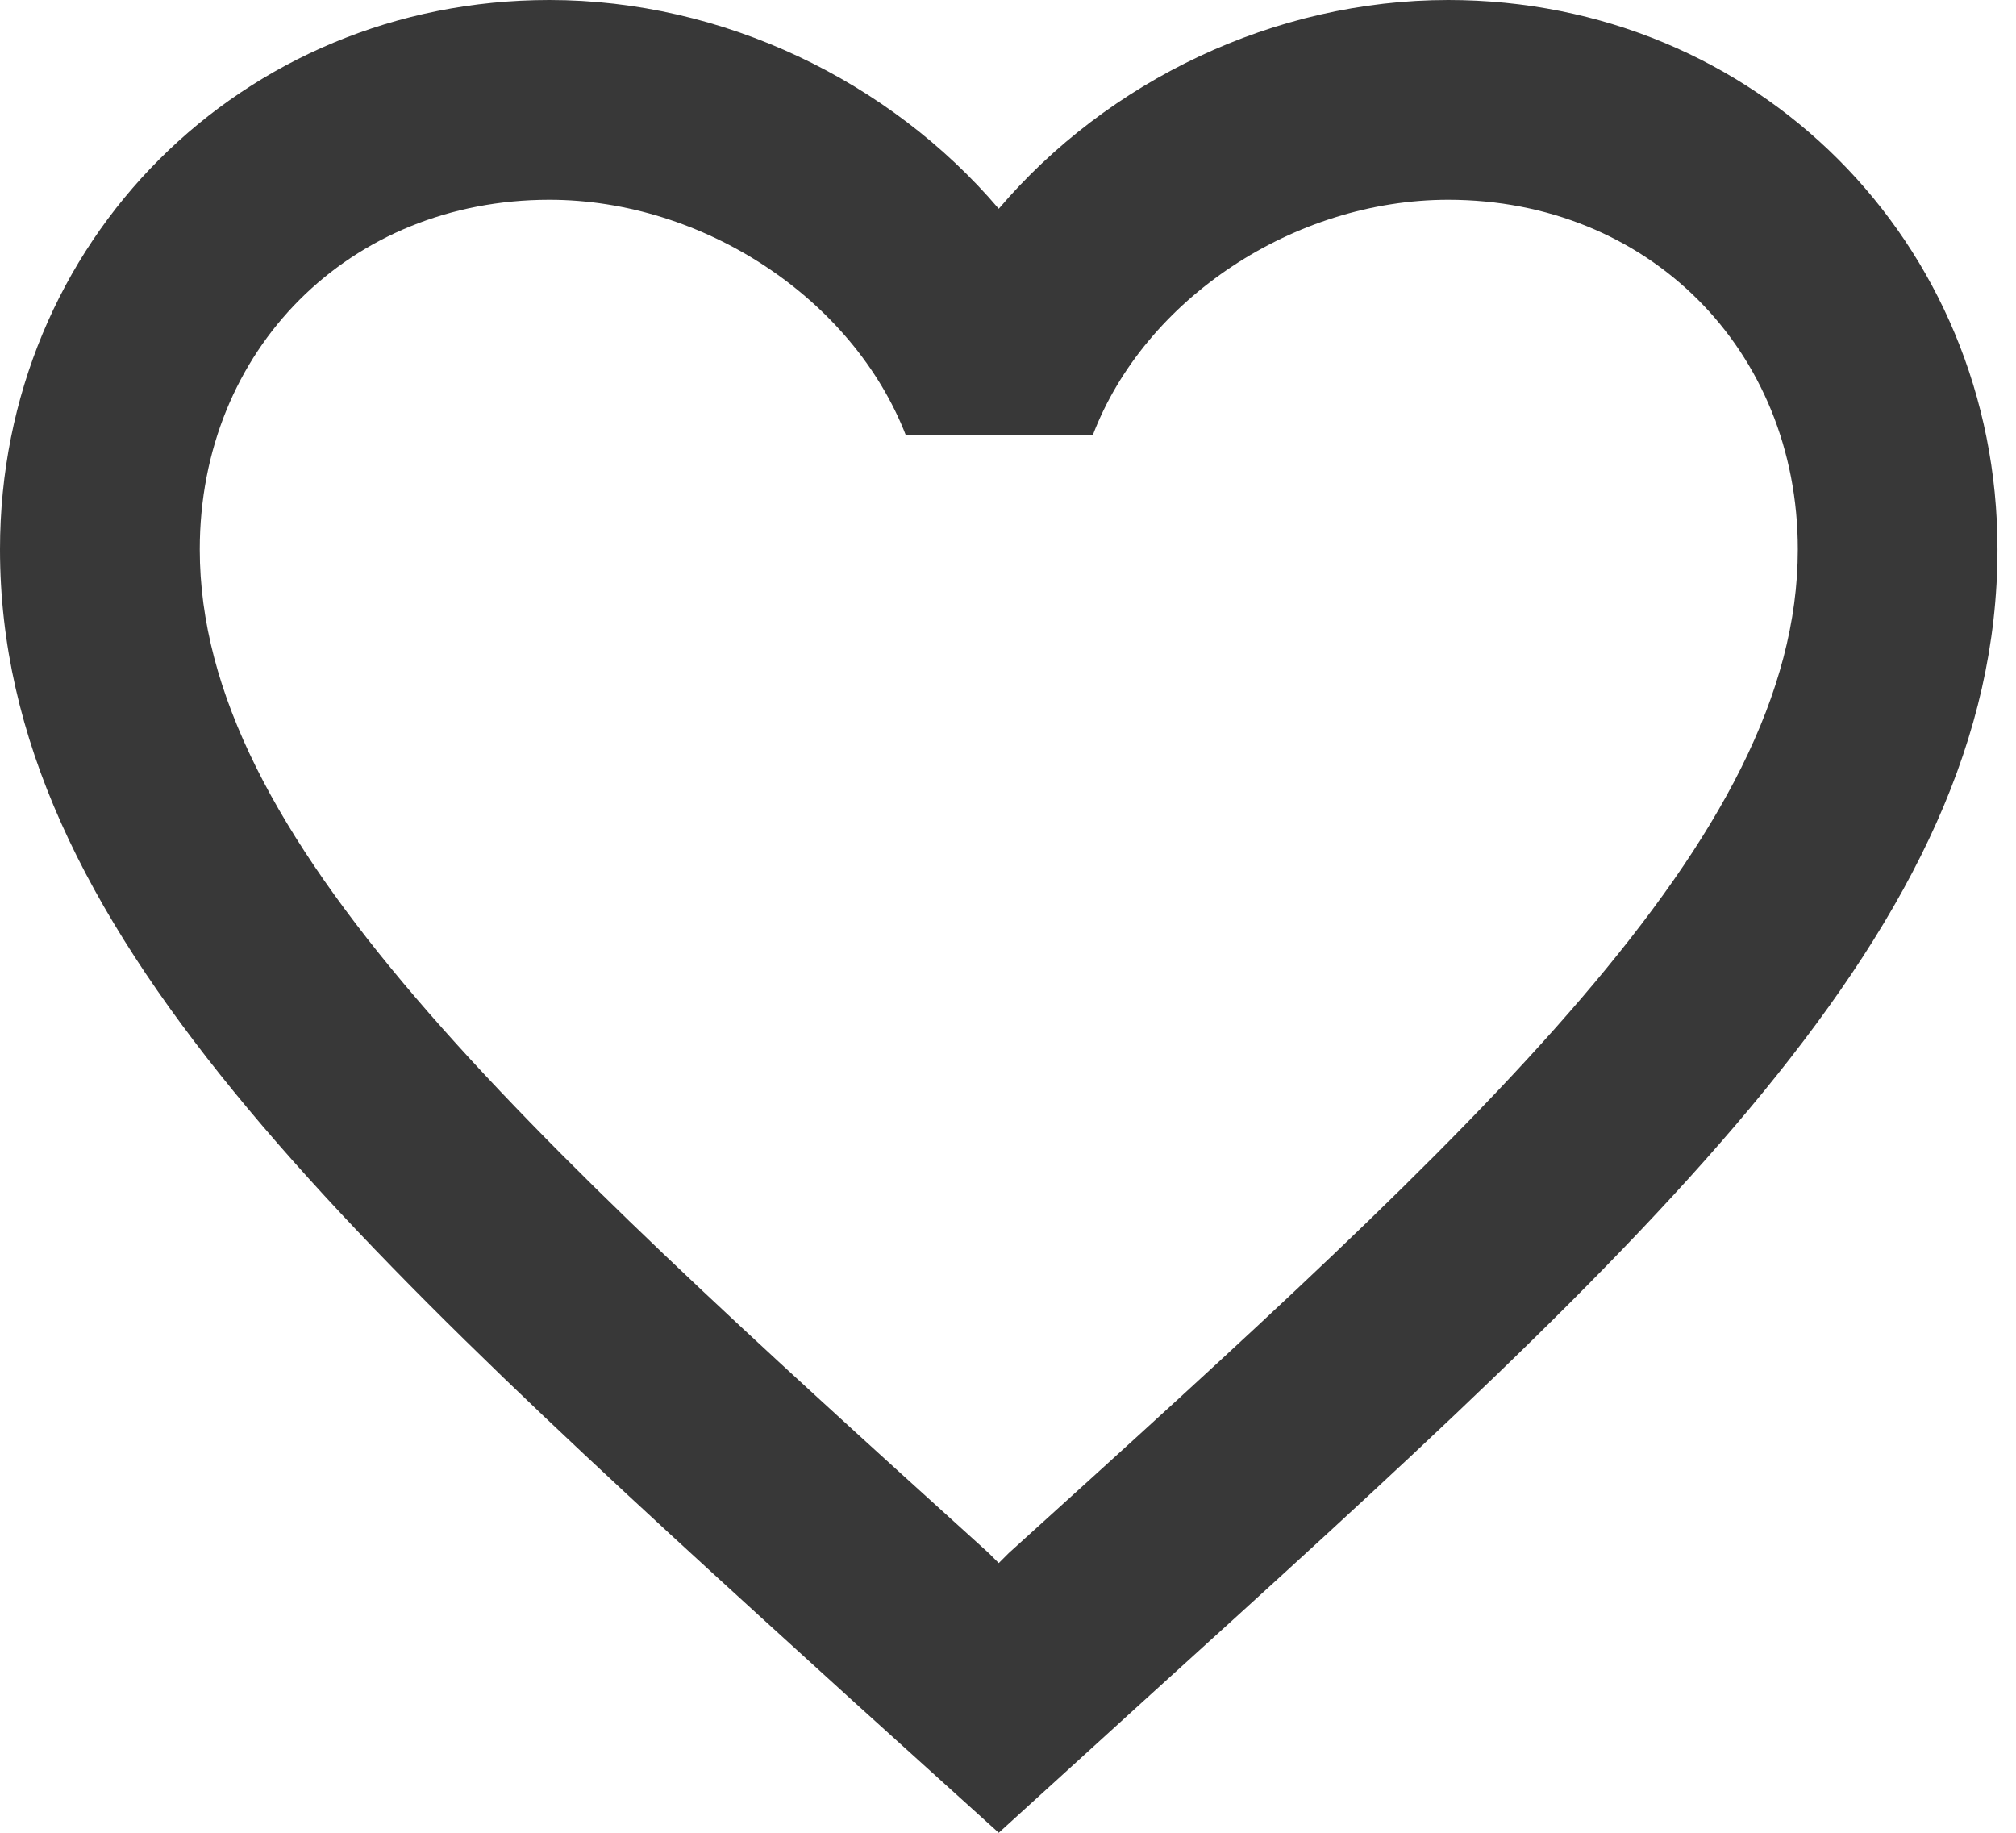 <svg width="22" height="20" viewBox="0 0 22 20" fill="none" xmlns="http://www.w3.org/2000/svg">
    <path d="M15.804 0C13.907 0 12.087 0.883 10.899 2.278C9.711 0.883 7.891 0 5.995 0C2.638 0 0 2.638 0 5.995C0 10.114 3.706 13.471 9.319 18.572L10.899 20L12.48 18.561C18.093 13.471 21.798 10.114 21.798 5.995C21.798 2.638 19.161 0 15.804 0ZM11.008 16.948L10.899 17.057L10.79 16.948C5.602 12.251 2.18 9.144 2.18 5.995C2.18 3.815 3.815 2.18 5.995 2.18C7.673 2.18 9.308 3.259 9.886 4.752H11.924C12.491 3.259 14.125 2.18 15.804 2.18C17.984 2.18 19.619 3.815 19.619 5.995C19.619 9.144 16.196 12.251 11.008 16.948Z" fill="#383838"/>
</svg>
